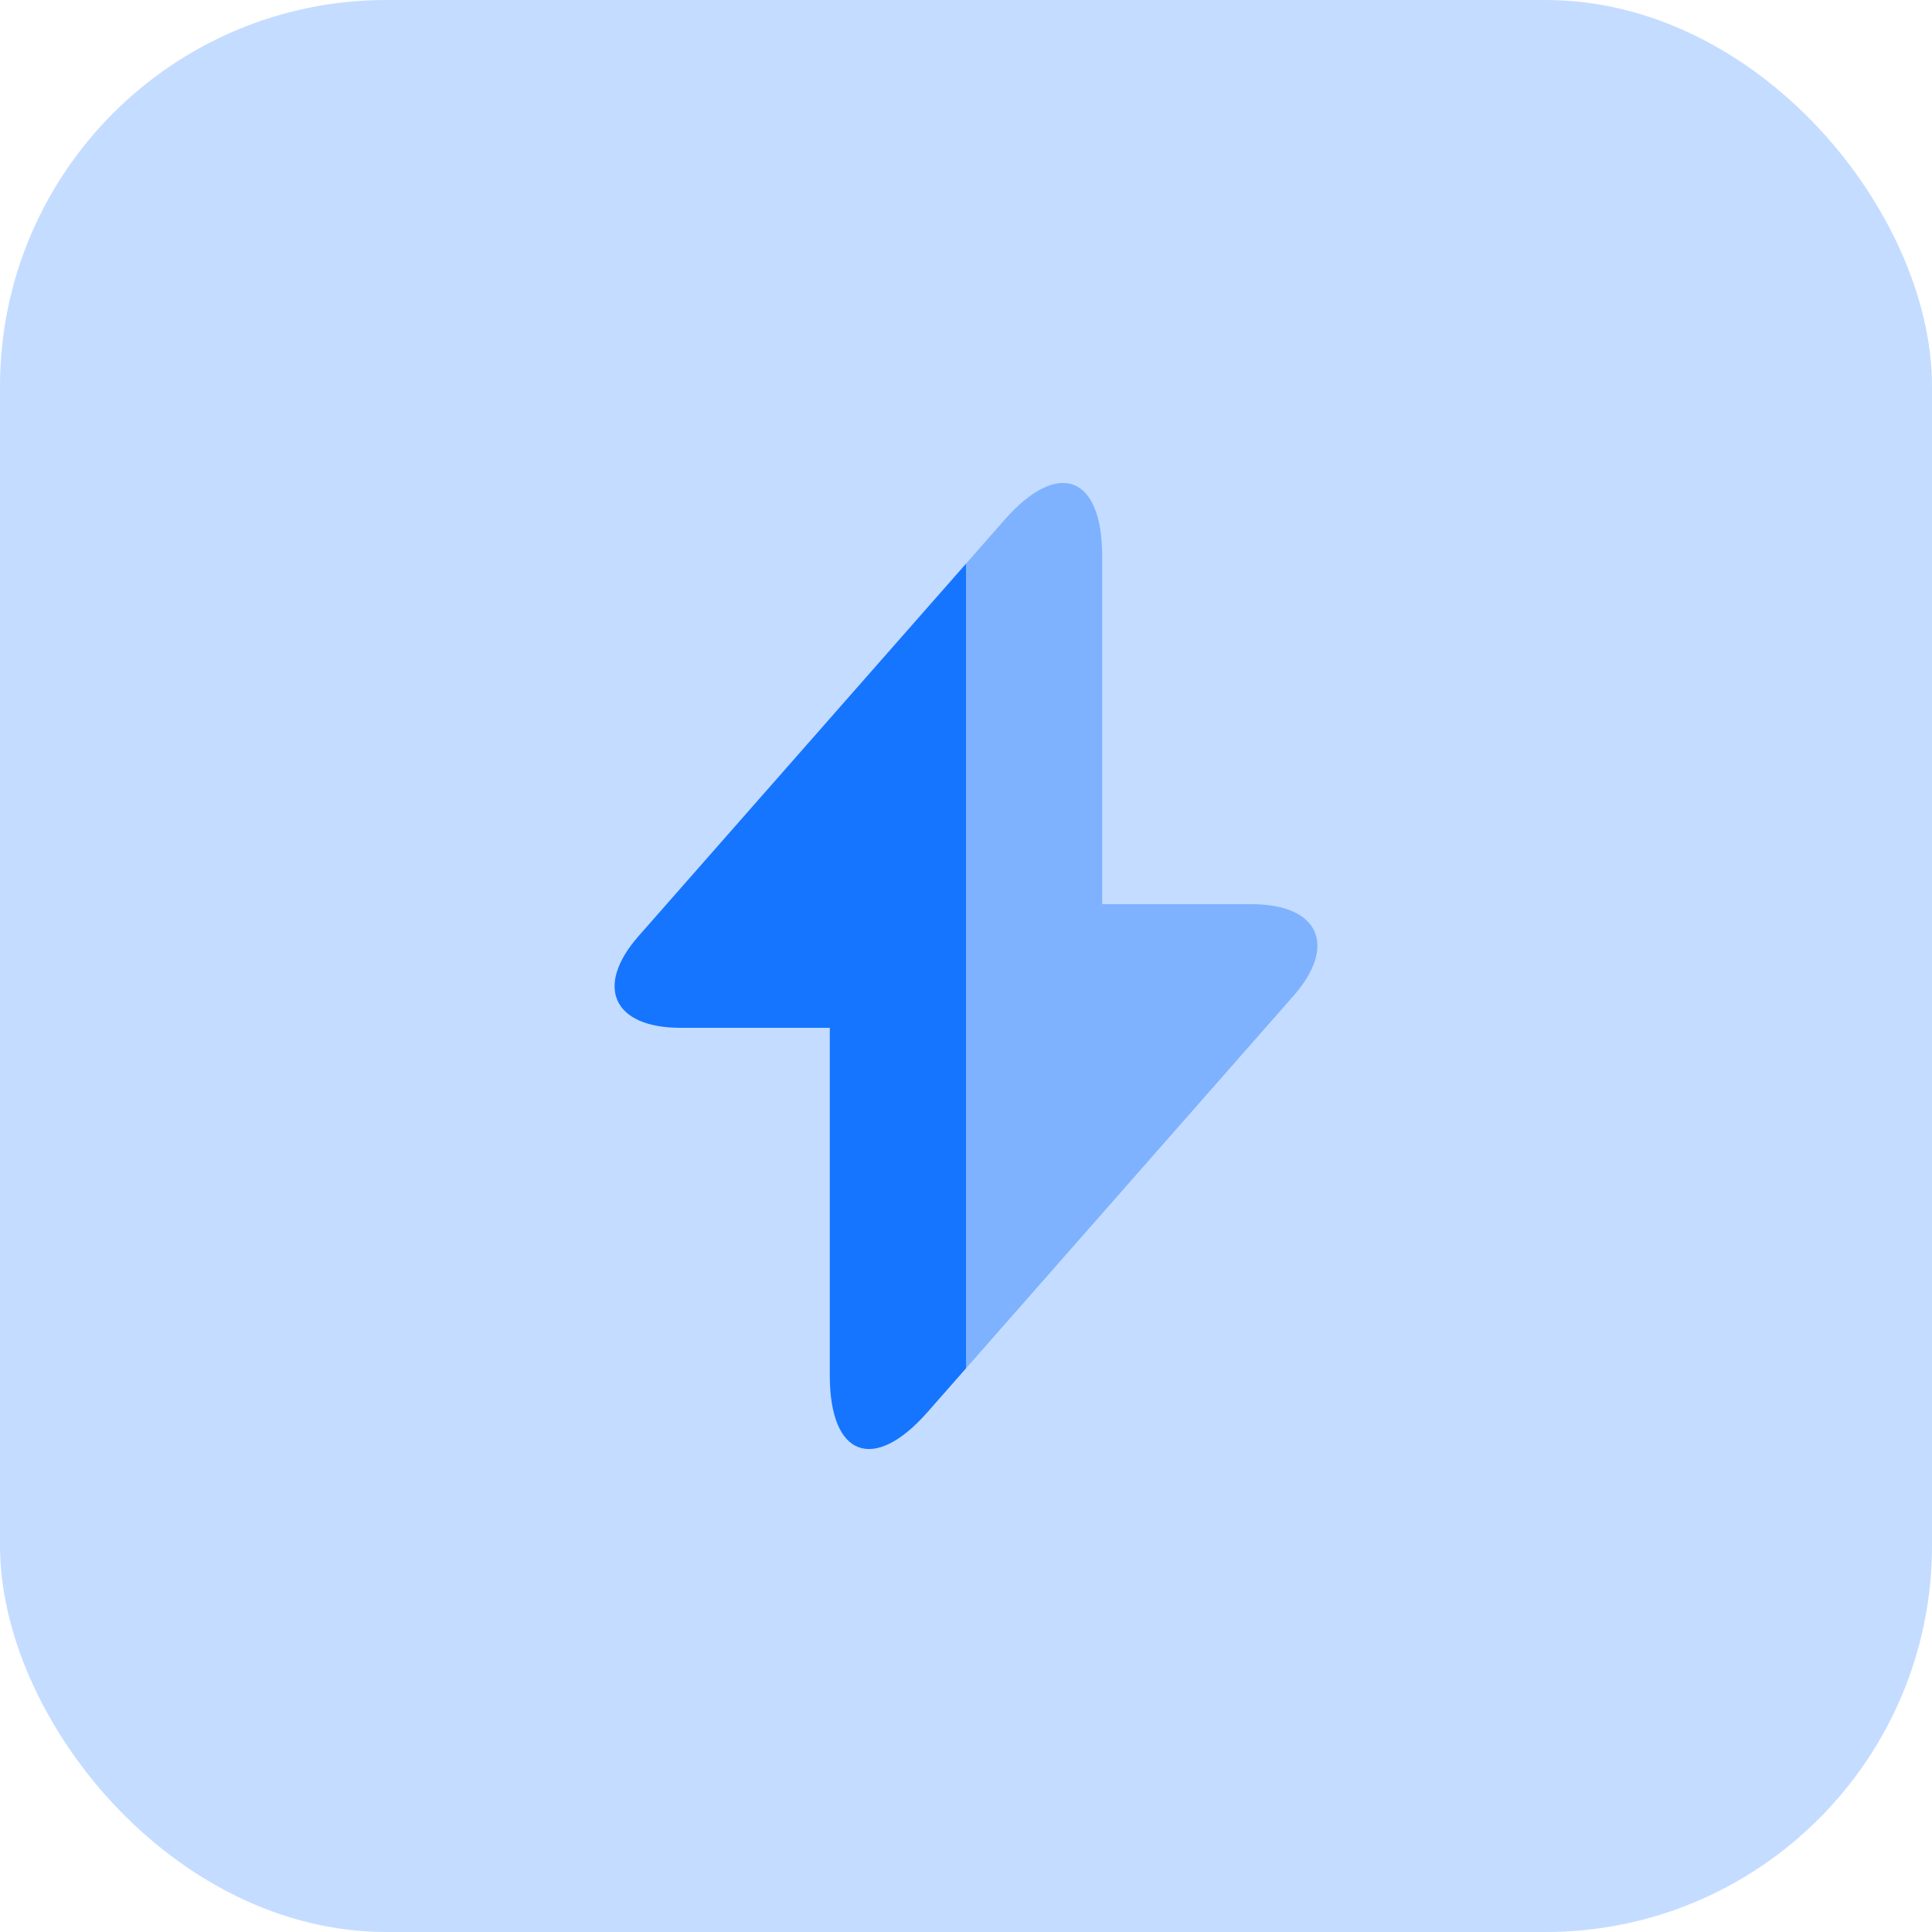<svg width="50" height="50" viewBox="0 0 50 50" fill="none" xmlns="http://www.w3.org/2000/svg">
<rect opacity="0.25" width="50" height="50" rx="10" fill="#1675FF"/>
<path d="M25 14.588V35.413L24 36.55C22.613 38.125 21.475 37.7 21.475 35.6V26.6H17.613C15.863 26.6 15.375 25.525 16.538 24.212L25 14.588Z" fill="#1675FF"/>
<path opacity="0.4" d="M33.462 25.788L25 35.413V14.588L26 13.45C27.387 11.875 28.525 12.3 28.525 14.4V23.4H32.388C34.138 23.4 34.625 24.475 33.462 25.788Z" fill="#1675FF"/>
</svg>
